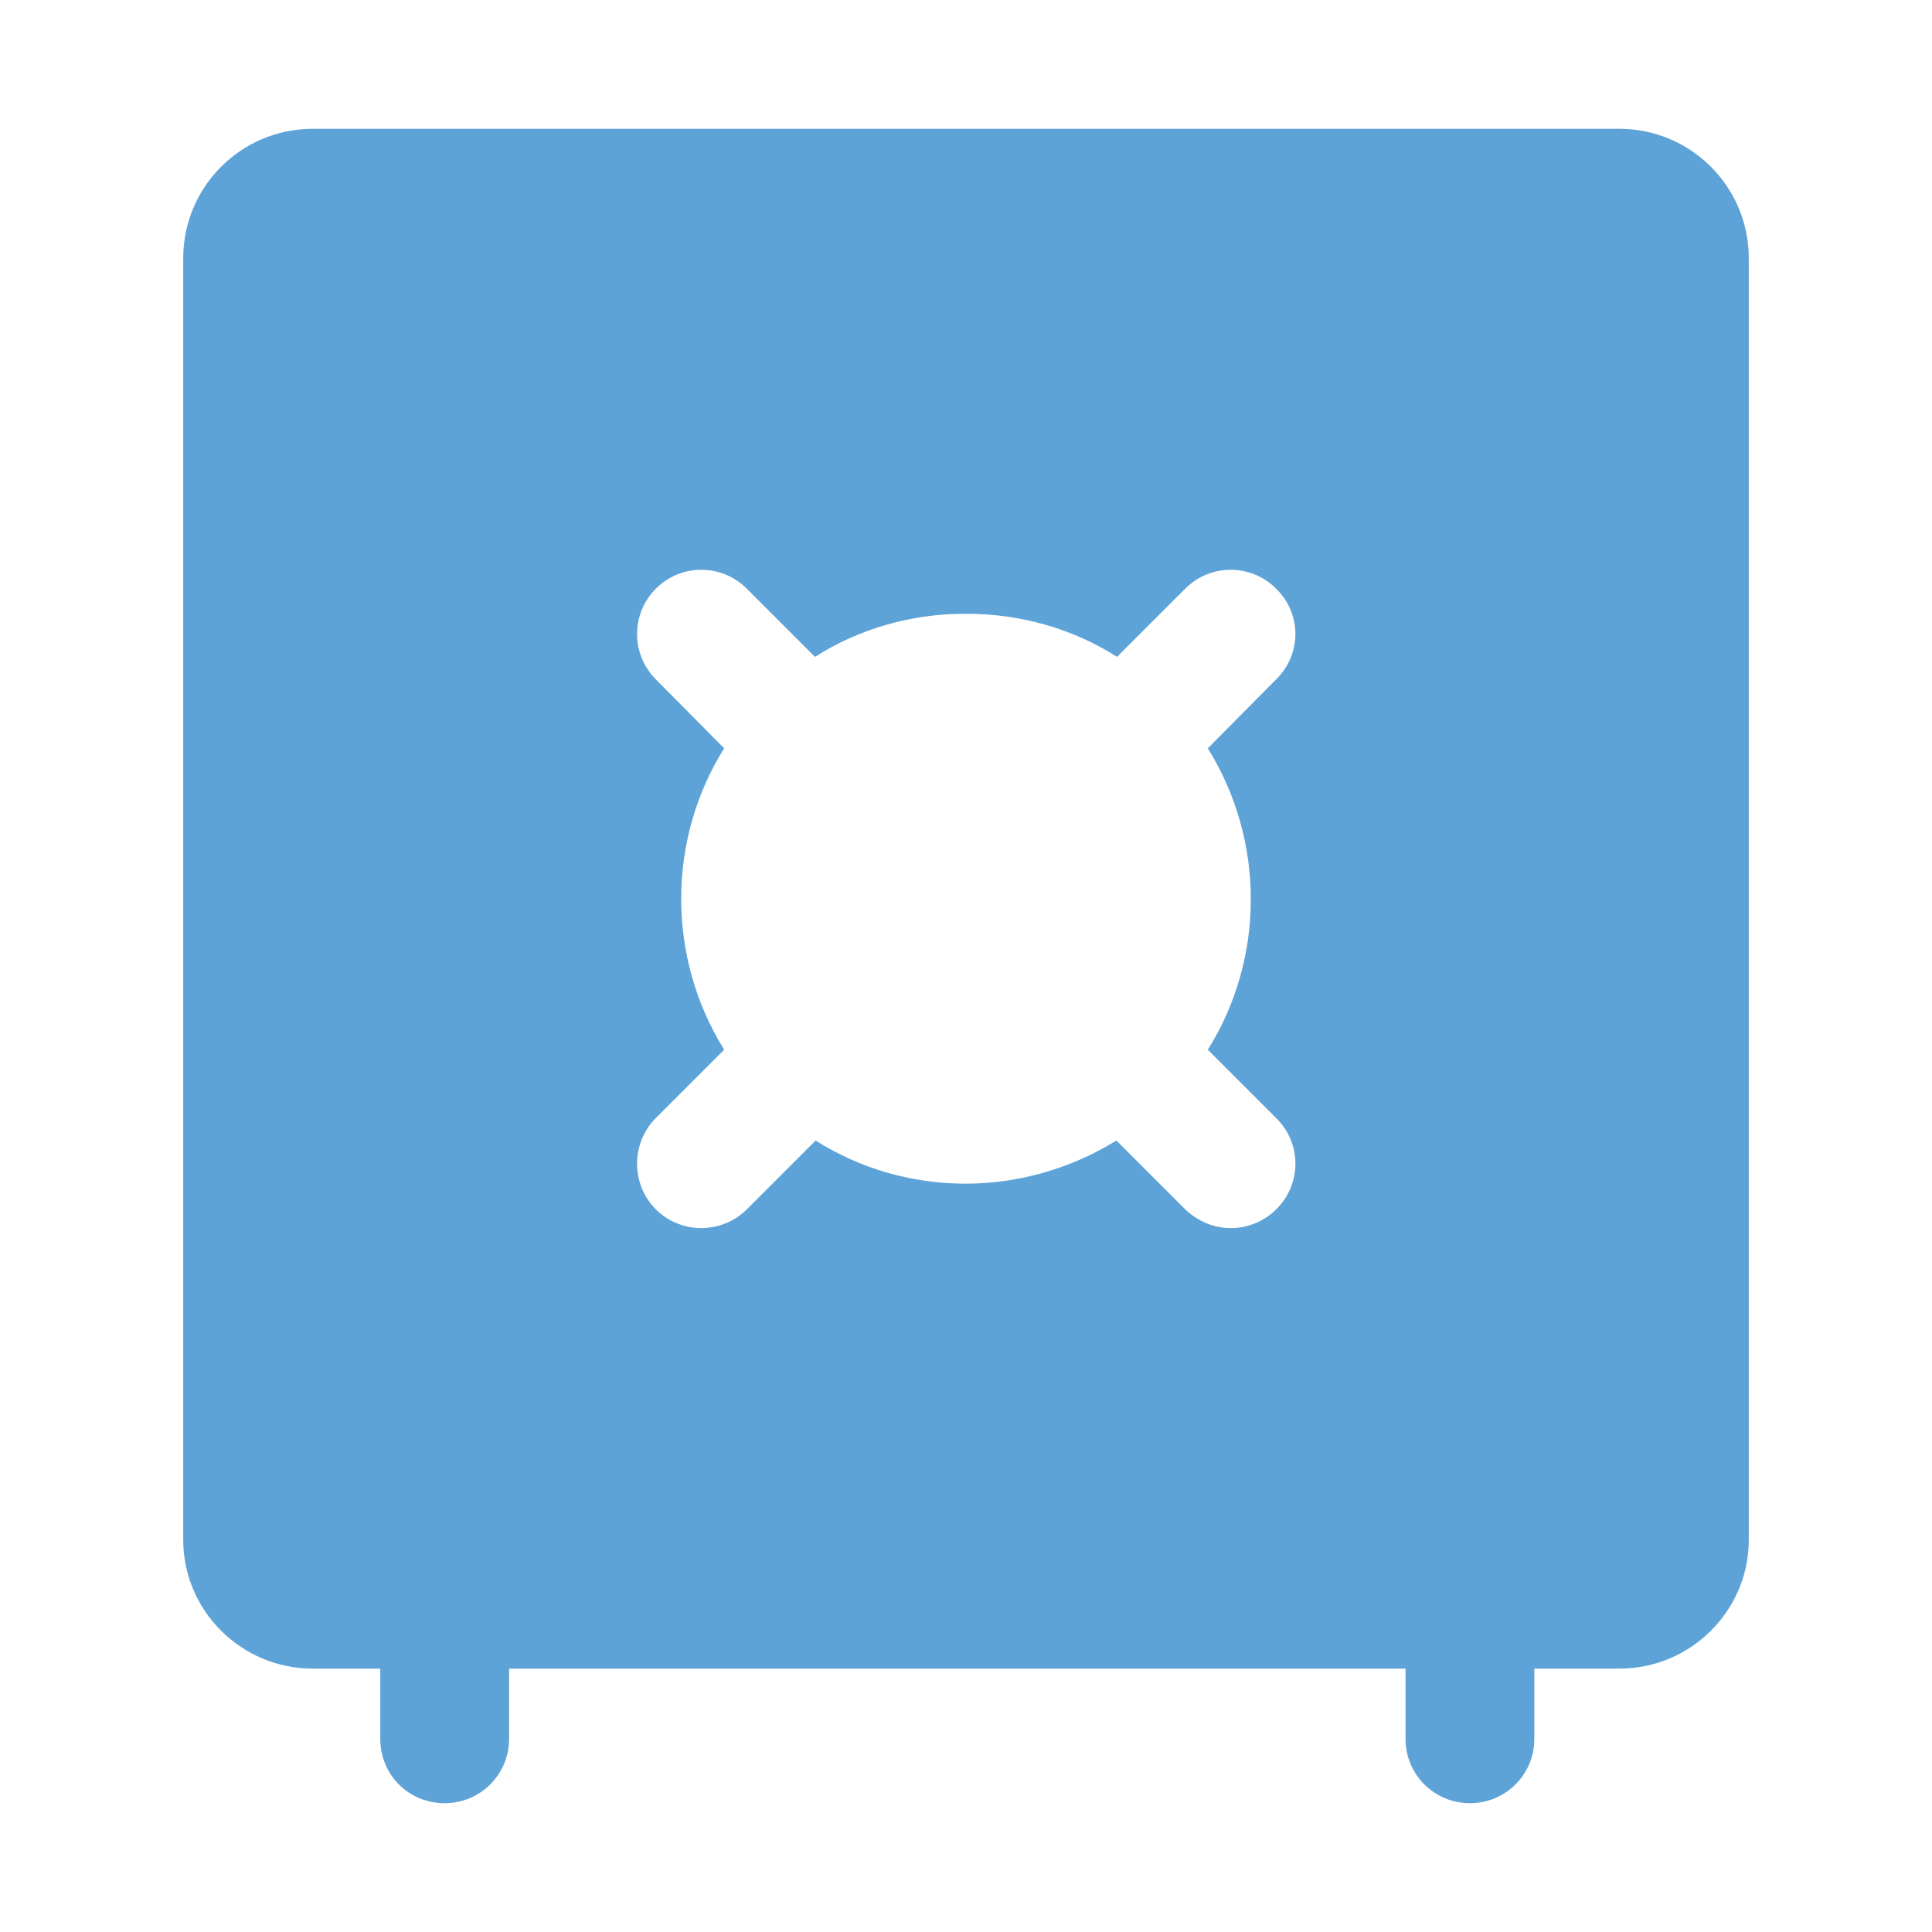 <?xml version="1.0" ?><svg id="Layer_1" style="enable-background:new 0 0 30 30;" version="1.1" viewBox="0 0 30 30" xml:space="preserve" xmlns="http://www.w3.org/2000/svg" xmlns:xlink="http://www.w3.org/1999/xlink"><style type="text/css">
	.st0{fill:#5EA3D7;}
	.st1{fill:#D8D2D2;}
</style><path class="st0" d="M25.145,2H4.855C3.745,2,2.845,2.9,2.845,4.01v19.9  c0,1.1,0.9,2,2.01,2h1.05V27c0,0.56,0.44,1,1,1c0.55,0,1-0.44,1-1v-1.09h13.92  V27c0,0.56,0.45,1,1,1s1-0.44,1-1v-1.09H25.145c1.11,0,2.01-0.9,2.01-2V4.01  C27.155,2.9,26.255,2,25.145,2z M18.755,16.3l1.06,1.06  c0.4,0.39,0.4,1.03,0,1.42c-0.19,0.19-0.45,0.29-0.7,0.29  c-0.26,0-0.51-0.1-0.71-0.29l-1.07-1.07  c-0.71,0.44-1.53,0.67-2.34,0.67s-1.62-0.22-2.33-0.67l-1.07,1.07  c-0.19,0.19-0.45,0.29-0.71,0.29c-0.25,0-0.51-0.1-0.7-0.29  c-0.39-0.39-0.39-1.03,0-1.42l1.06-1.06c-0.89-1.43-0.89-3.26,0-4.68  l-1.06-1.07c-0.39-0.39-0.39-1.02,0-1.41c0.39-0.39,1.02-0.39,1.41,0  l1.06,1.06c0.69-0.44,1.5-0.67,2.34-0.67c0.85,0,1.66,0.23,2.35,0.67  l1.06-1.06c0.39-0.39,1.02-0.39,1.41,0c0.4,0.39,0.4,1.02,0,1.41  l-1.06,1.07C19.645,13.05,19.645,14.88,18.755,16.3z"/></svg>